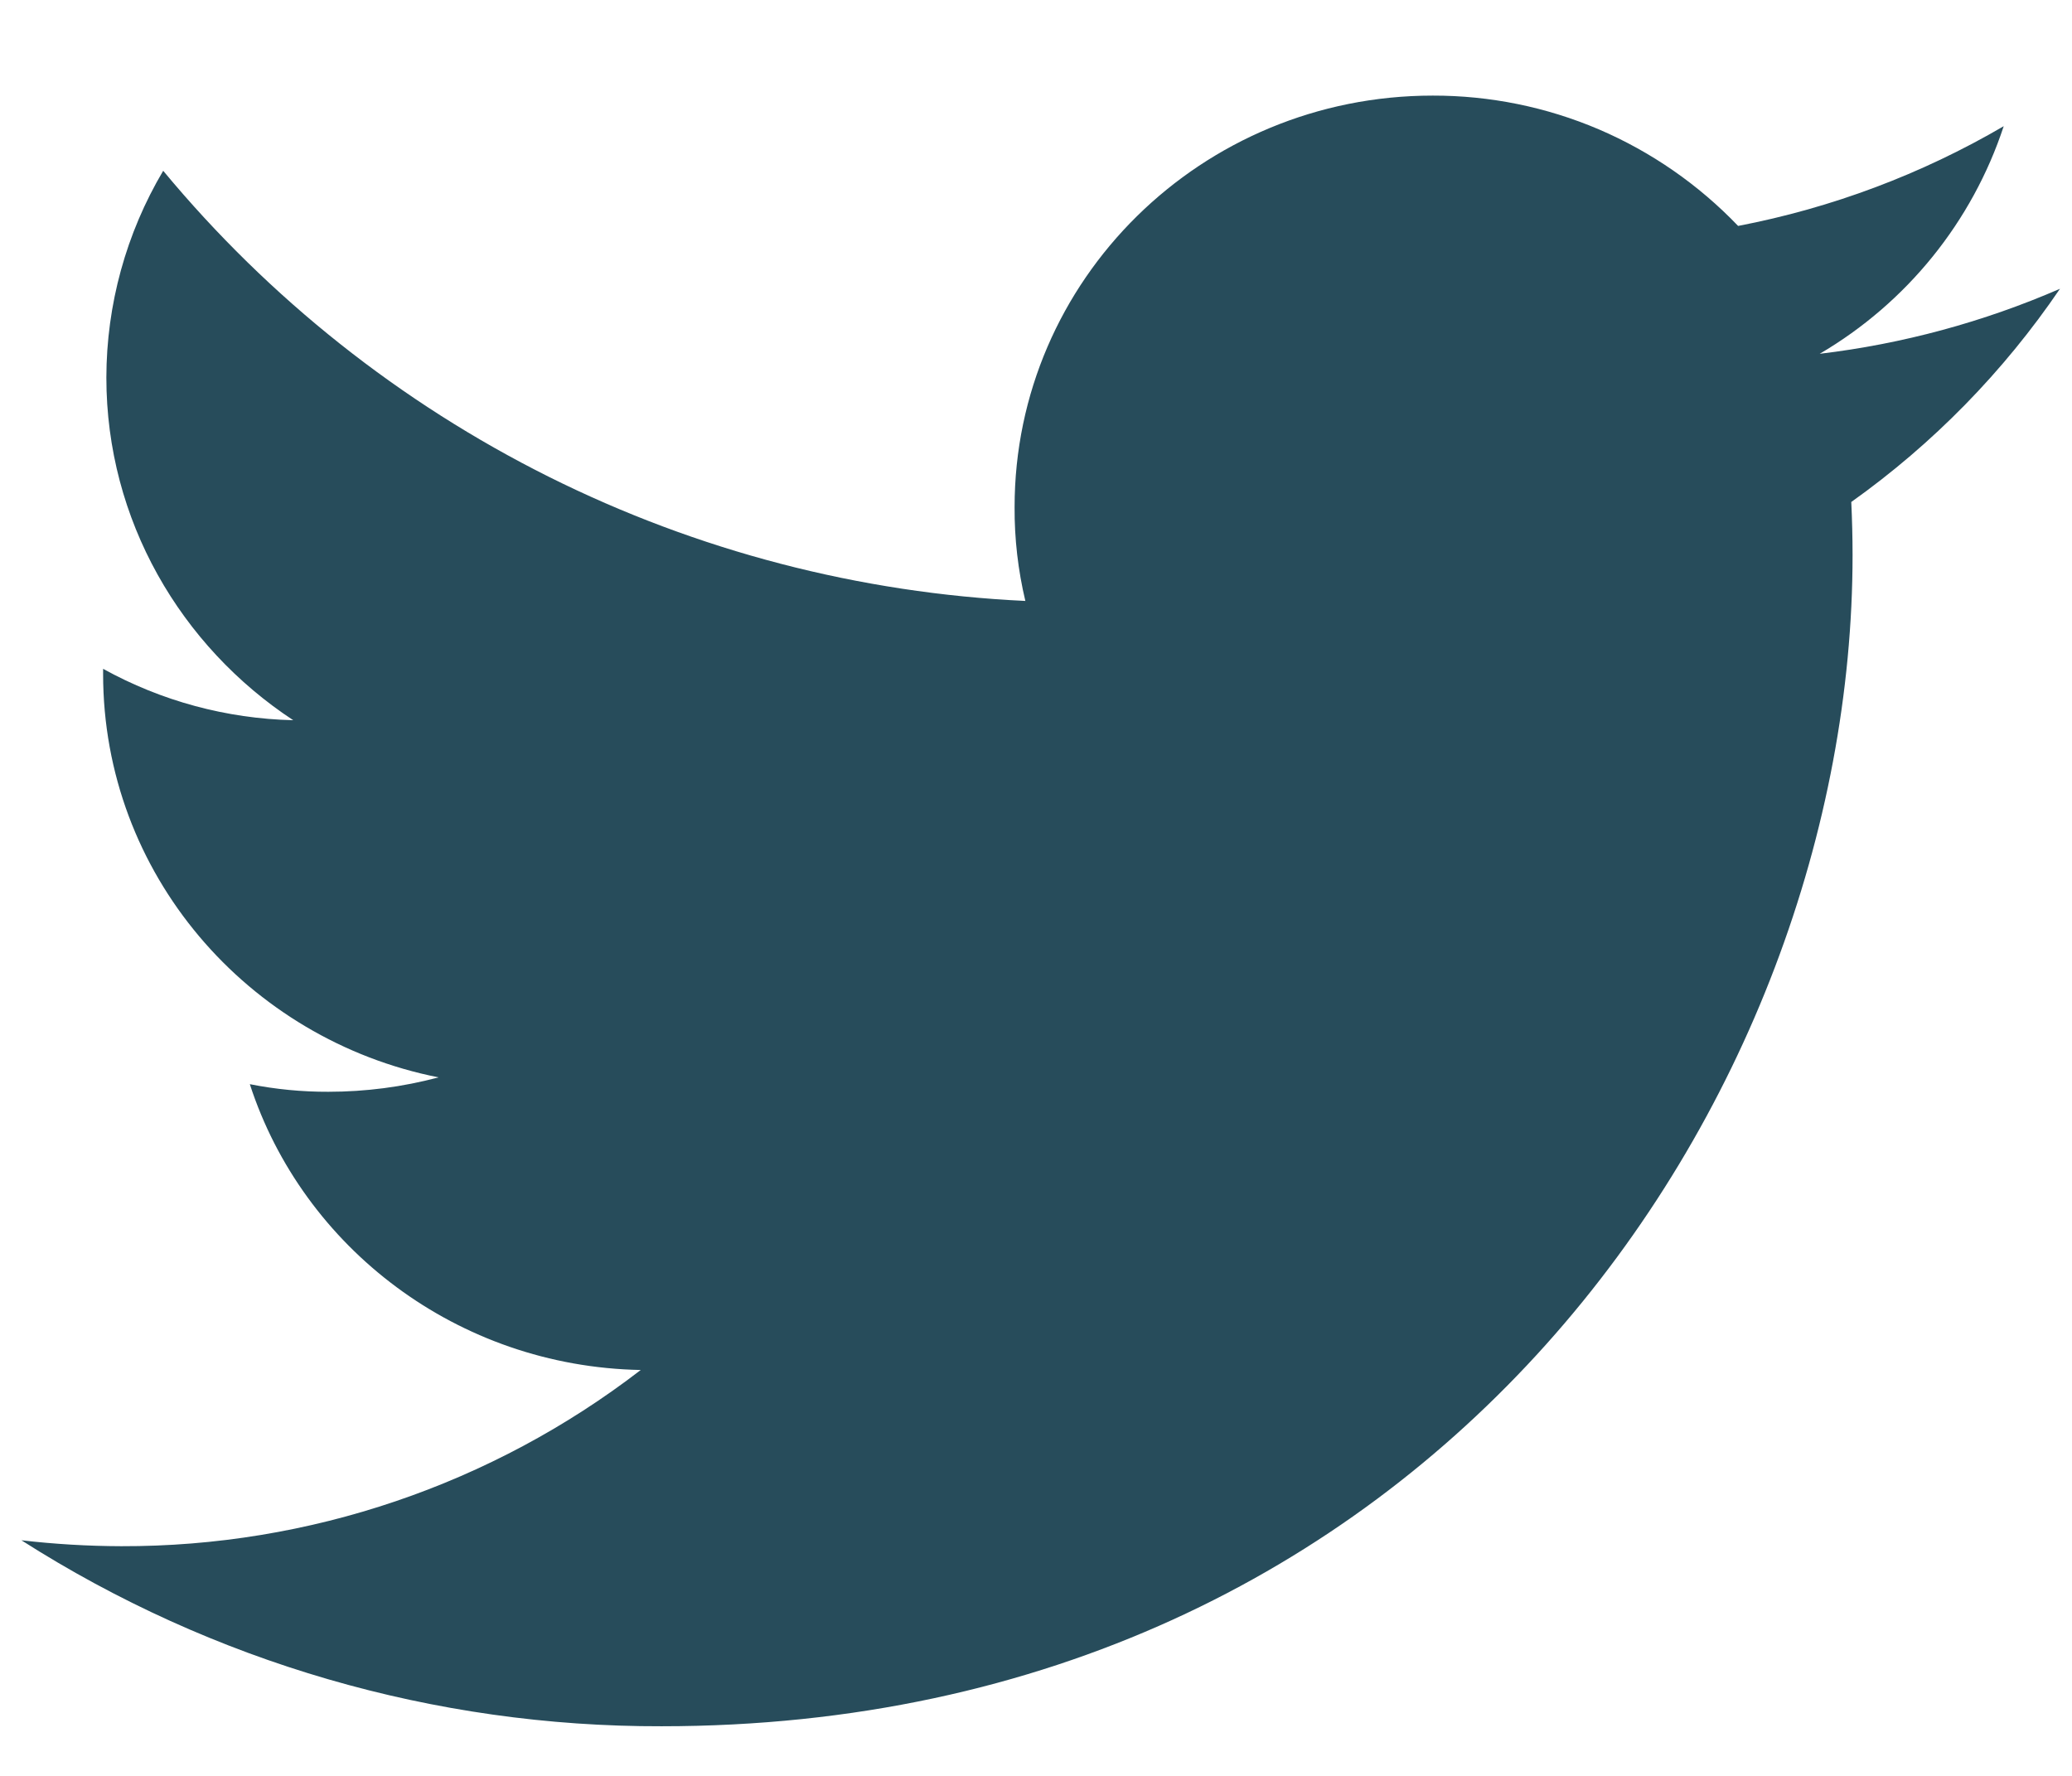 <svg width="21" height="18" viewBox="0 0 21 18" fill="none" xmlns="http://www.w3.org/2000/svg">
<path d="M20.878 2.927C20.102 3.264 19.282 3.486 18.443 3.586C19.325 3.069 19.988 2.249 20.308 1.279C19.475 1.766 18.564 2.108 17.616 2.29C17.216 1.872 16.736 1.539 16.204 1.311C15.672 1.084 15.099 0.968 14.521 0.969C12.178 0.969 10.283 2.837 10.283 5.14C10.281 5.46 10.318 5.779 10.392 6.091C8.712 6.012 7.068 5.584 5.563 4.833C4.059 4.082 2.727 3.025 1.654 1.731C1.278 2.365 1.079 3.089 1.078 3.827C1.078 5.273 1.833 6.551 2.972 7.3C2.297 7.284 1.636 7.106 1.045 6.779V6.831C1.045 8.854 2.508 10.537 4.445 10.92C4.081 11.017 3.705 11.066 3.328 11.066C3.061 11.067 2.794 11.041 2.532 10.989C3.07 12.646 4.637 13.851 6.494 13.886C4.985 15.048 3.133 15.677 1.229 15.672C0.891 15.671 0.553 15.651 0.217 15.612C2.155 16.849 4.407 17.503 6.705 17.497C14.512 17.497 18.776 11.139 18.776 5.626C18.776 5.445 18.771 5.264 18.763 5.088C19.591 4.499 20.307 3.767 20.878 2.927Z" fill="#274C5B"/>
</svg>
